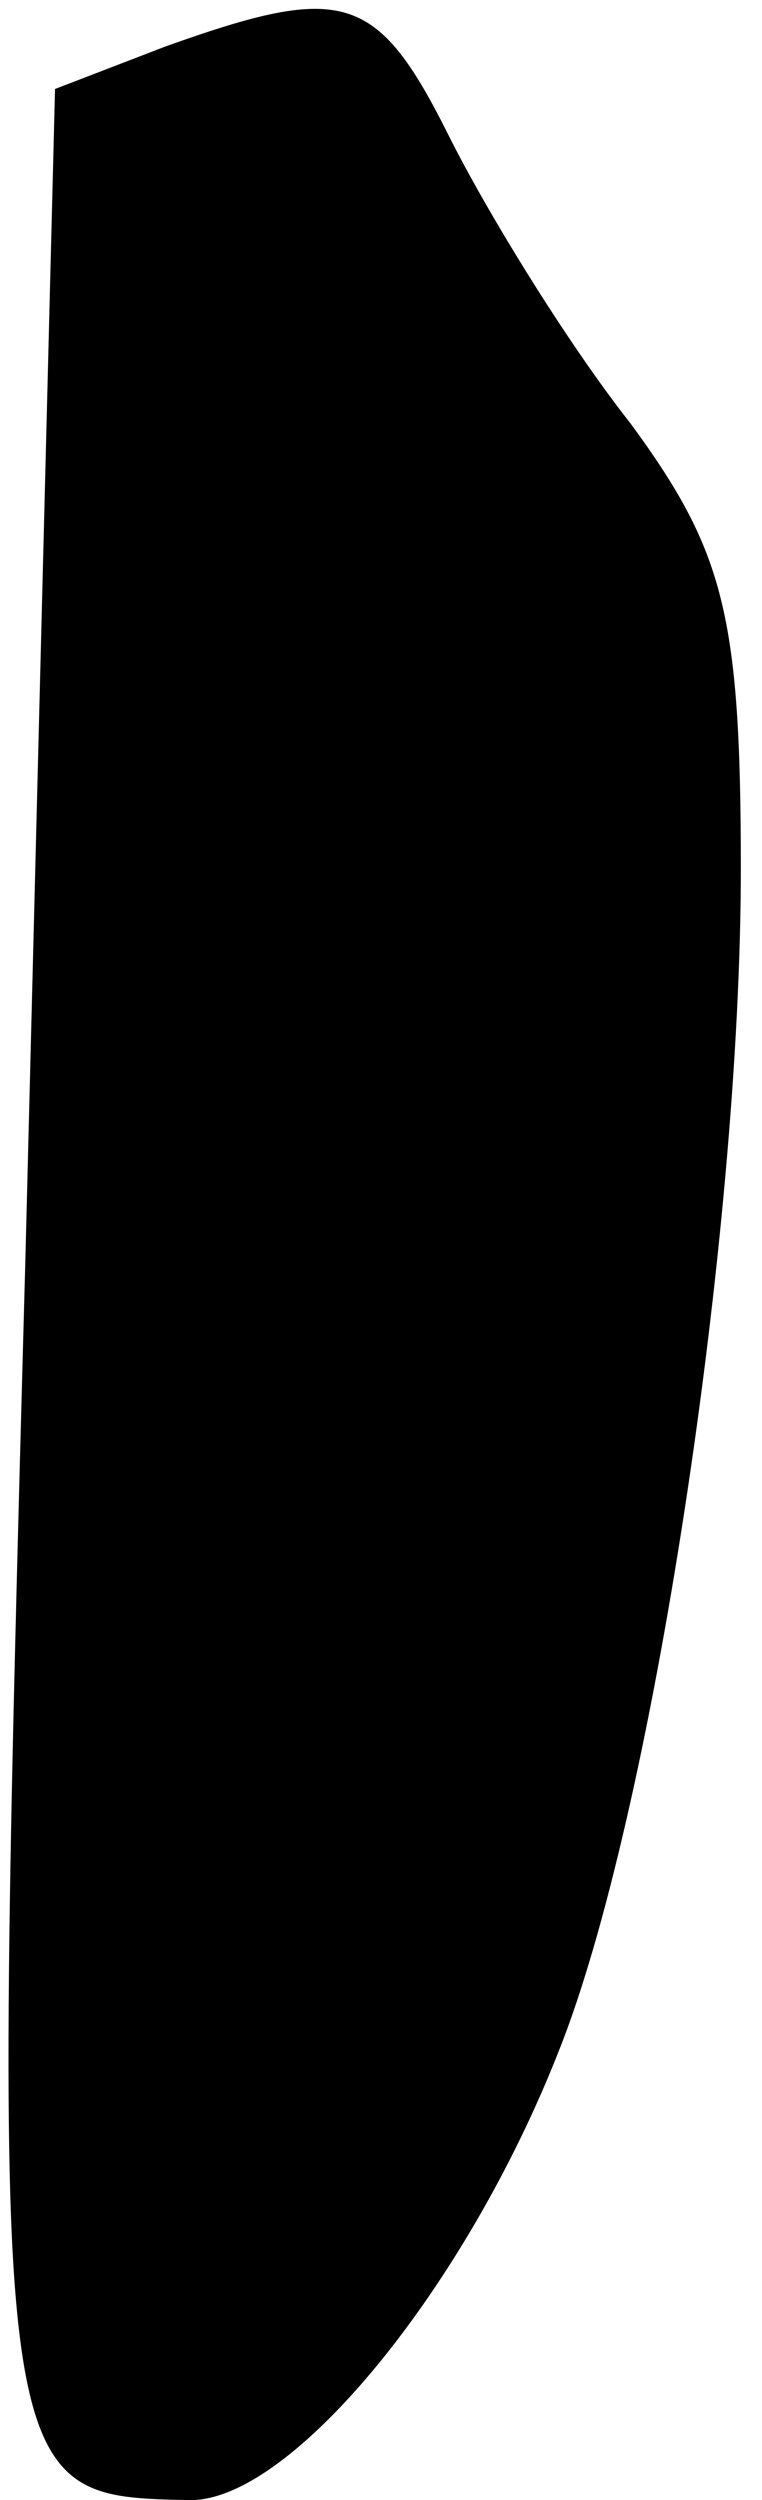 <?xml version="1.0" standalone="no"?>
<!DOCTYPE svg PUBLIC "-//W3C//DTD SVG 20010904//EN"
 "http://www.w3.org/TR/2001/REC-SVG-20010904/DTD/svg10.dtd">
<svg version="1.0" xmlns="http://www.w3.org/2000/svg"
 width="18pt" height="59pt" viewBox="0 0 18 59"
 preserveAspectRatio="xMidYMid meet">
<g transform="translate(0,59) scale(0.1,-0.1)"
fill="#000000" stroke="none">
<path fill="#000000" stroke="none" d="M39 579 l-26 -10 -7 -276 c-8 -293 -8
-292 39 -293 24 0 65 50 87 106 22 55 43 193 43 279 0 60 -4 75 -26 105 -15
19 -34 50 -43 68 -17 34 -25 36 -67 21z"/>
</g>
</svg>
